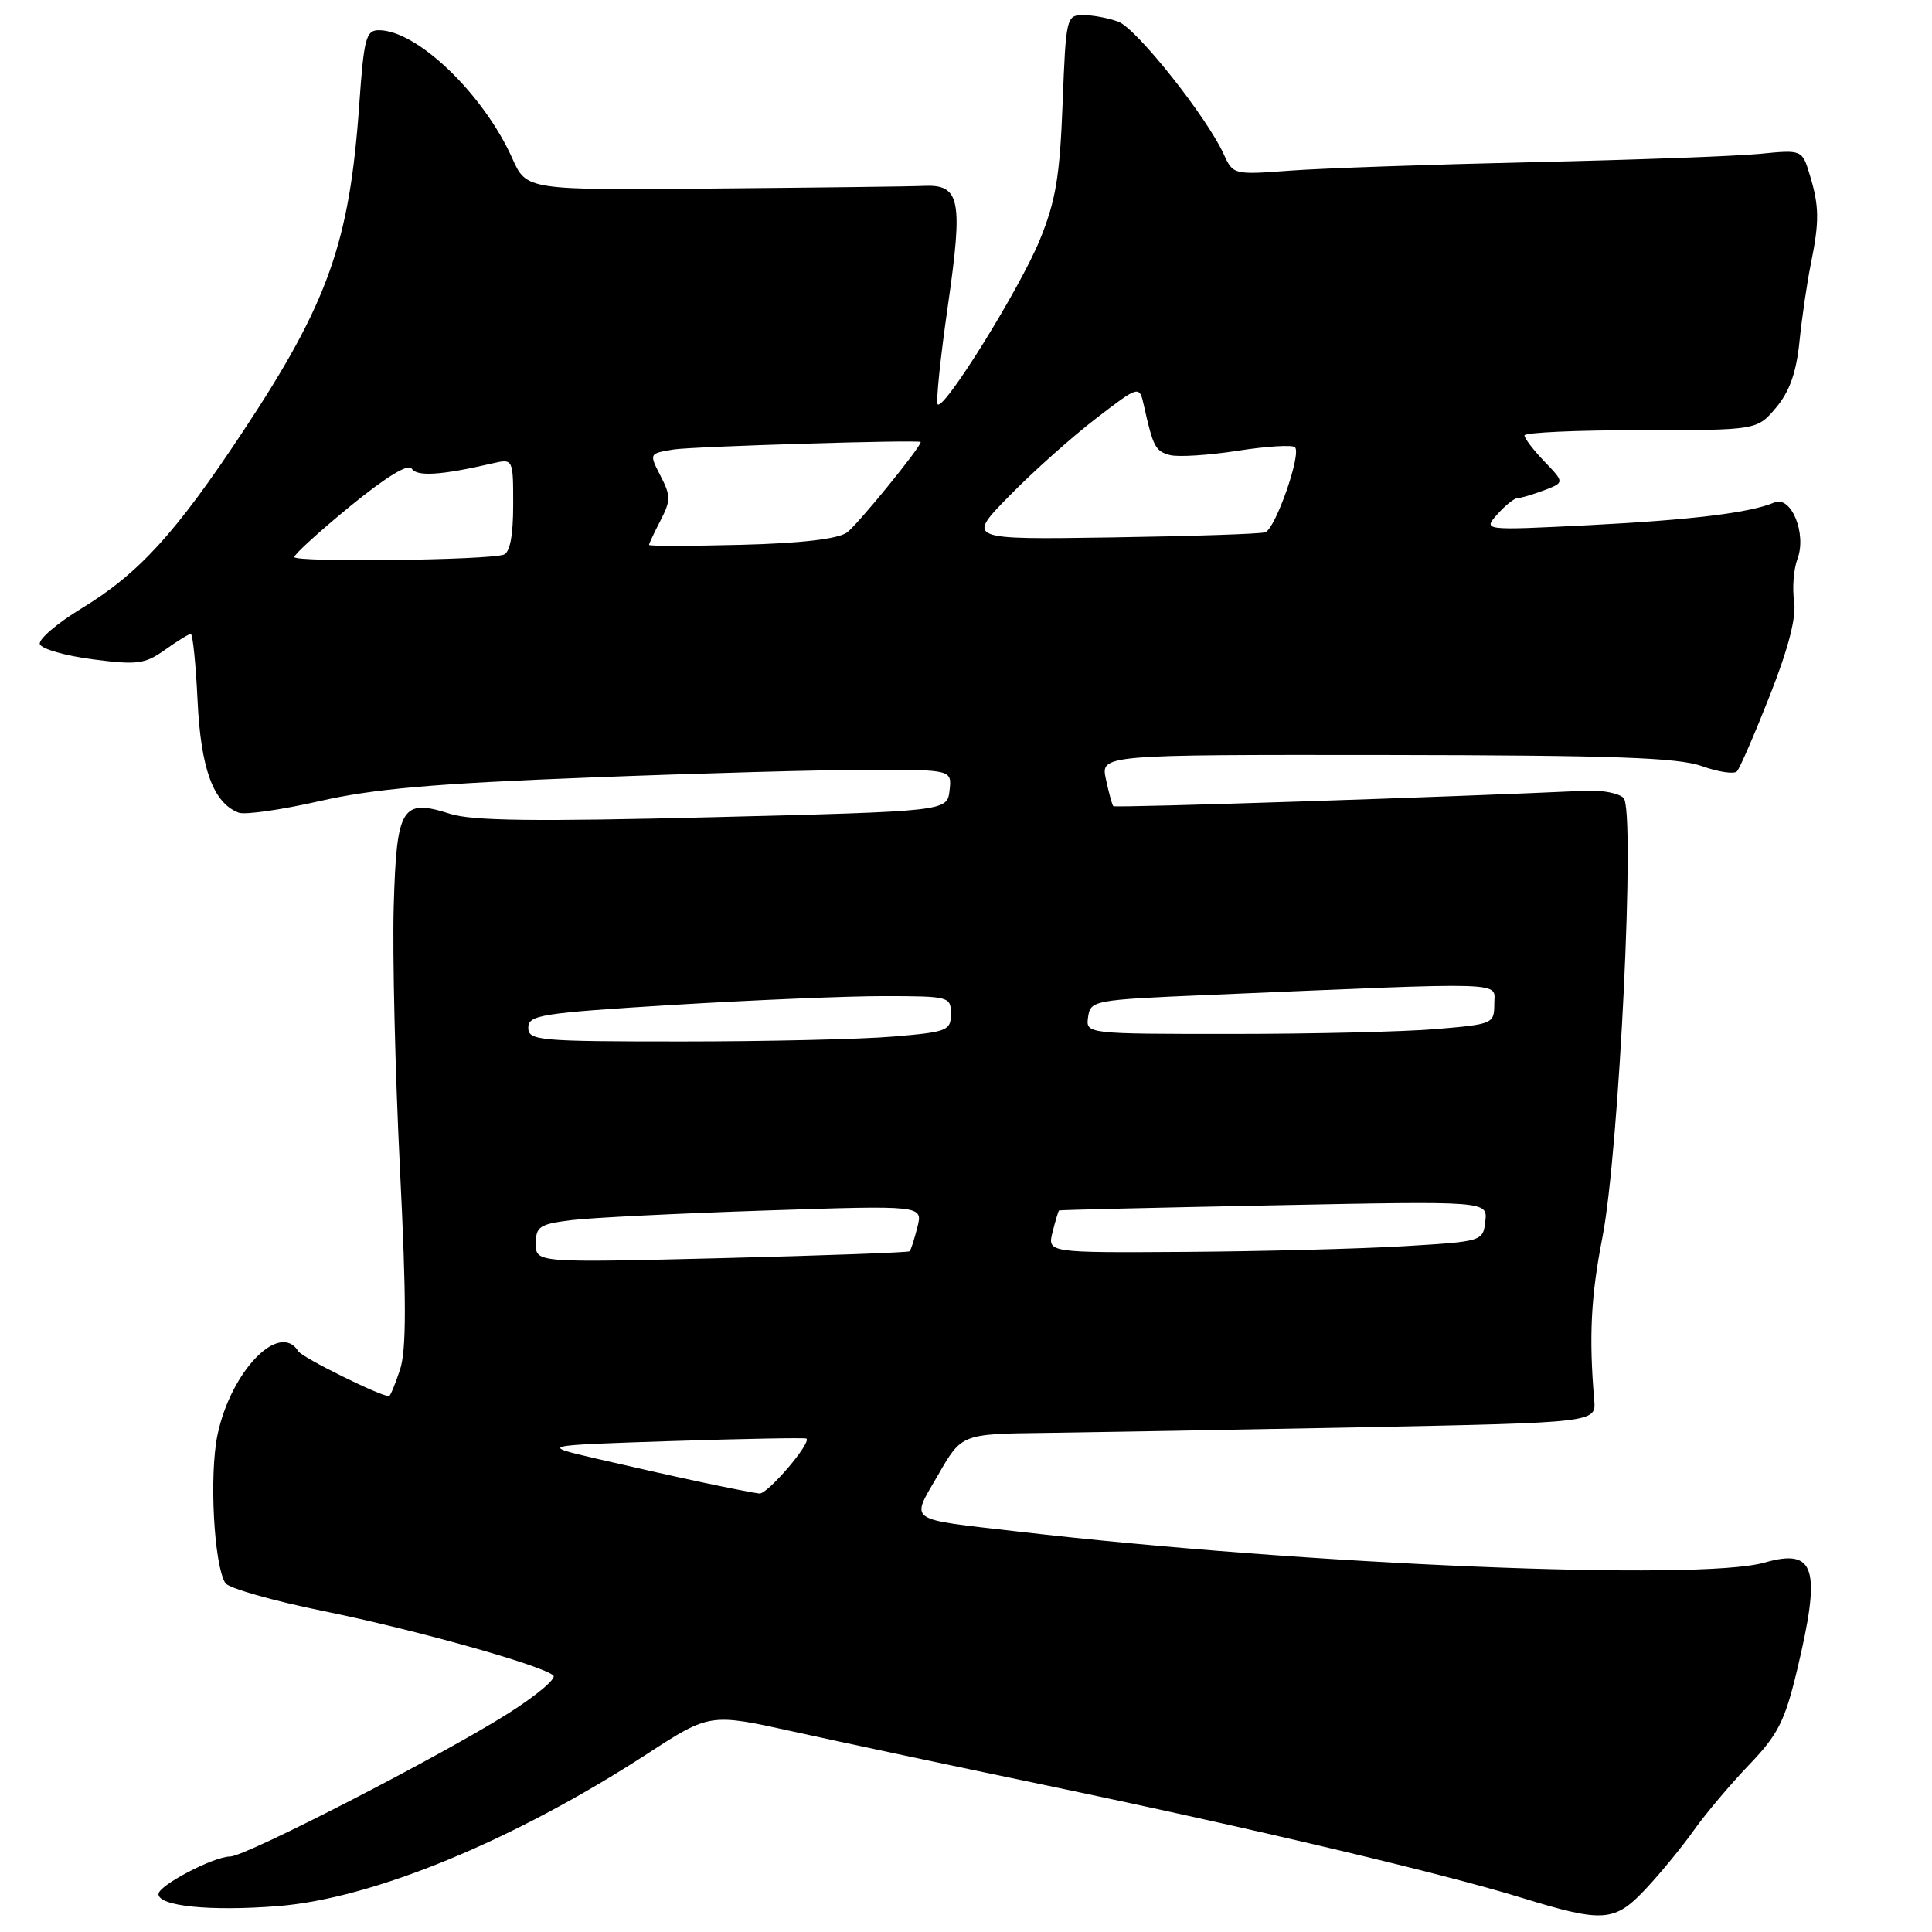 <?xml version="1.0" encoding="UTF-8" standalone="no"?>
<!DOCTYPE svg PUBLIC "-//W3C//DTD SVG 1.1//EN" "http://www.w3.org/Graphics/SVG/1.1/DTD/svg11.dtd" >
<svg xmlns="http://www.w3.org/2000/svg" xmlns:xlink="http://www.w3.org/1999/xlink" version="1.1" viewBox="0 0 256 256">
 <g >
 <path fill="currentColor"
d=" M 218.11 250.25 C 220.04 248.19 222.90 244.70 224.46 242.50 C 226.02 240.30 229.31 236.41 231.76 233.85 C 235.58 229.87 236.50 228.07 238.11 221.35 C 241.36 207.77 240.56 205.12 233.81 207.05 C 225.20 209.52 173.02 207.36 135.00 202.95 C 119.89 201.20 120.67 201.75 124.30 195.44 C 127.42 190.00 127.42 190.00 138.46 189.87 C 144.53 189.79 163.45 189.46 180.50 189.12 C 211.50 188.50 211.50 188.50 211.24 185.50 C 210.53 177.15 210.80 171.74 212.32 164.00 C 214.54 152.72 216.73 107.33 215.13 105.73 C 214.51 105.11 212.31 104.68 210.25 104.77 C 192.67 105.60 147.74 107.07 147.52 106.82 C 147.36 106.64 146.92 105.04 146.54 103.25 C 145.84 100.00 145.84 100.00 183.67 100.04 C 213.72 100.08 222.32 100.38 225.49 101.51 C 227.68 102.29 229.78 102.61 230.15 102.21 C 230.53 101.82 232.49 97.29 234.52 92.14 C 237.01 85.81 238.04 81.77 237.73 79.64 C 237.47 77.92 237.67 75.40 238.17 74.07 C 239.43 70.72 237.34 65.63 235.11 66.58 C 231.89 67.95 224.21 68.89 210.50 69.59 C 196.50 70.29 196.50 70.29 198.40 68.15 C 199.45 66.97 200.66 66.00 201.09 66.00 C 201.52 66.00 203.09 65.53 204.59 64.97 C 207.31 63.93 207.31 63.93 204.65 61.16 C 203.19 59.64 202.00 58.08 202.00 57.70 C 202.00 57.31 208.93 57.00 217.41 57.00 C 232.82 57.00 232.82 57.00 235.34 54.01 C 237.13 51.88 238.02 49.37 238.44 45.26 C 238.76 42.09 239.44 37.48 239.94 35.00 C 241.09 29.33 241.07 27.32 239.80 23.16 C 238.79 19.83 238.79 19.83 233.14 20.39 C 230.04 20.69 216.47 21.19 203.00 21.49 C 189.53 21.80 175.10 22.30 170.95 22.61 C 163.46 23.17 163.39 23.15 162.15 20.43 C 159.90 15.48 150.62 3.81 148.22 2.89 C 146.93 2.40 144.83 2.00 143.56 2.00 C 141.30 2.00 141.24 2.27 140.80 13.75 C 140.43 23.40 139.89 26.62 137.78 31.79 C 135.14 38.23 125.09 54.42 124.25 53.58 C 123.99 53.32 124.60 47.44 125.60 40.50 C 127.63 26.39 127.23 24.41 122.37 24.63 C 120.79 24.71 108.31 24.86 94.63 24.98 C 69.77 25.20 69.77 25.20 67.88 20.98 C 64.06 12.45 55.26 4.00 50.20 4.00 C 48.50 4.00 48.22 5.07 47.61 13.75 C 46.32 32.19 43.49 40.13 32.14 57.26 C 23.28 70.65 18.37 76.02 10.81 80.61 C 7.56 82.59 5.07 84.72 5.28 85.35 C 5.49 85.98 8.63 86.89 12.27 87.36 C 18.19 88.13 19.19 88.00 21.85 86.11 C 23.48 84.95 25.02 84.00 25.28 84.00 C 25.54 84.00 25.95 87.99 26.18 92.87 C 26.61 101.88 28.27 106.40 31.62 107.68 C 32.44 108.00 37.25 107.31 42.31 106.16 C 49.42 104.53 57.50 103.82 78.00 103.03 C 92.58 102.46 109.37 102.00 115.32 102.00 C 126.13 102.00 126.13 102.00 125.82 104.75 C 125.50 107.50 125.50 107.50 94.50 108.28 C 71.02 108.87 62.57 108.77 59.66 107.84 C 53.22 105.79 52.55 106.88 52.17 120.11 C 51.99 126.37 52.36 141.97 52.99 154.76 C 53.86 172.30 53.86 178.89 53.00 181.51 C 52.36 183.43 51.71 185.00 51.55 185.00 C 50.37 185.00 40.05 179.89 39.53 179.05 C 37.04 175.02 30.58 181.70 28.82 190.13 C 27.71 195.45 28.34 207.31 29.86 209.77 C 30.27 210.43 36.11 212.10 42.84 213.47 C 55.05 215.95 71.77 220.64 73.32 222.01 C 73.77 222.41 71.07 224.68 67.32 227.05 C 58.46 232.66 32.54 246.00 30.50 246.00 C 28.32 246.00 21.00 249.83 21.00 250.98 C 21.00 252.59 27.88 253.28 36.85 252.57 C 49.47 251.56 68.06 243.89 85.78 232.38 C 94.07 227.00 94.07 227.00 105.28 229.48 C 111.45 230.84 126.40 234.02 138.50 236.54 C 165.71 242.22 190.95 248.18 201.50 251.43 C 212.49 254.81 213.93 254.71 218.11 250.25 Z  M 93.00 196.41 C 89.42 195.65 83.12 194.23 79.00 193.27 C 71.50 191.52 71.50 191.52 89.00 190.95 C 98.62 190.64 106.66 190.49 106.85 190.62 C 107.58 191.13 101.71 198.00 100.63 197.90 C 100.01 197.84 96.58 197.17 93.00 196.41 Z  M 71.00 164.79 C 71.00 162.52 71.49 162.20 75.75 161.67 C 78.36 161.35 89.90 160.78 101.40 160.40 C 122.29 159.71 122.29 159.71 121.56 162.60 C 121.16 164.19 120.70 165.63 120.53 165.80 C 120.37 165.96 109.16 166.37 95.62 166.71 C 71.00 167.32 71.00 167.32 71.00 164.79 Z  M 139.47 163.25 C 139.85 161.74 140.24 160.45 140.33 160.39 C 140.42 160.32 153.24 160.02 168.81 159.71 C 197.12 159.14 197.12 159.14 196.81 161.82 C 196.50 164.49 196.46 164.50 186.00 165.13 C 180.22 165.47 167.24 165.81 157.14 165.88 C 138.78 166.00 138.78 166.00 139.47 163.25 Z  M 70.00 136.17 C 70.00 134.49 71.68 134.23 89.25 133.15 C 99.84 132.51 112.44 131.98 117.25 131.99 C 125.77 132.00 126.00 132.06 126.00 134.35 C 126.00 136.56 125.53 136.75 118.35 137.35 C 114.14 137.71 101.54 138.00 90.35 138.00 C 71.28 138.00 70.00 137.88 70.00 136.17 Z  M 144.18 134.75 C 144.49 132.56 144.92 132.48 160.00 131.84 C 200.71 130.11 198.00 130.02 198.00 133.03 C 198.00 135.64 197.82 135.72 190.35 136.35 C 186.14 136.71 173.96 137.00 163.28 137.00 C 143.86 137.00 143.86 137.00 144.18 134.75 Z  M 39.00 73.81 C 39.00 73.44 42.35 70.39 46.43 67.05 C 51.20 63.16 54.12 61.38 54.56 62.10 C 55.23 63.18 58.50 62.97 65.25 61.40 C 68.00 60.77 68.00 60.77 68.00 66.91 C 68.00 70.94 67.57 73.21 66.75 73.49 C 64.58 74.24 39.00 74.53 39.00 73.81 Z  M 86.00 72.20 C 86.00 72.04 86.69 70.57 87.53 68.95 C 88.89 66.31 88.89 65.69 87.52 63.05 C 86.00 60.09 86.00 60.09 89.25 59.56 C 91.74 59.16 122.00 58.24 122.00 58.57 C 121.99 59.28 113.55 69.63 112.21 70.57 C 110.99 71.42 106.12 71.99 98.17 72.19 C 91.47 72.36 86.00 72.37 86.00 72.20 Z  M 133.78 65.67 C 136.92 62.46 142.08 57.86 145.24 55.44 C 150.97 51.04 150.97 51.04 151.58 53.77 C 152.79 59.21 153.10 59.79 155.03 60.30 C 156.11 60.58 160.14 60.33 163.99 59.73 C 167.83 59.13 171.26 58.92 171.59 59.26 C 172.48 60.14 169.00 70.07 167.65 70.53 C 167.02 70.75 157.85 71.05 147.28 71.21 C 128.05 71.50 128.05 71.50 133.78 65.67 Z "/>
</g>
</svg>
